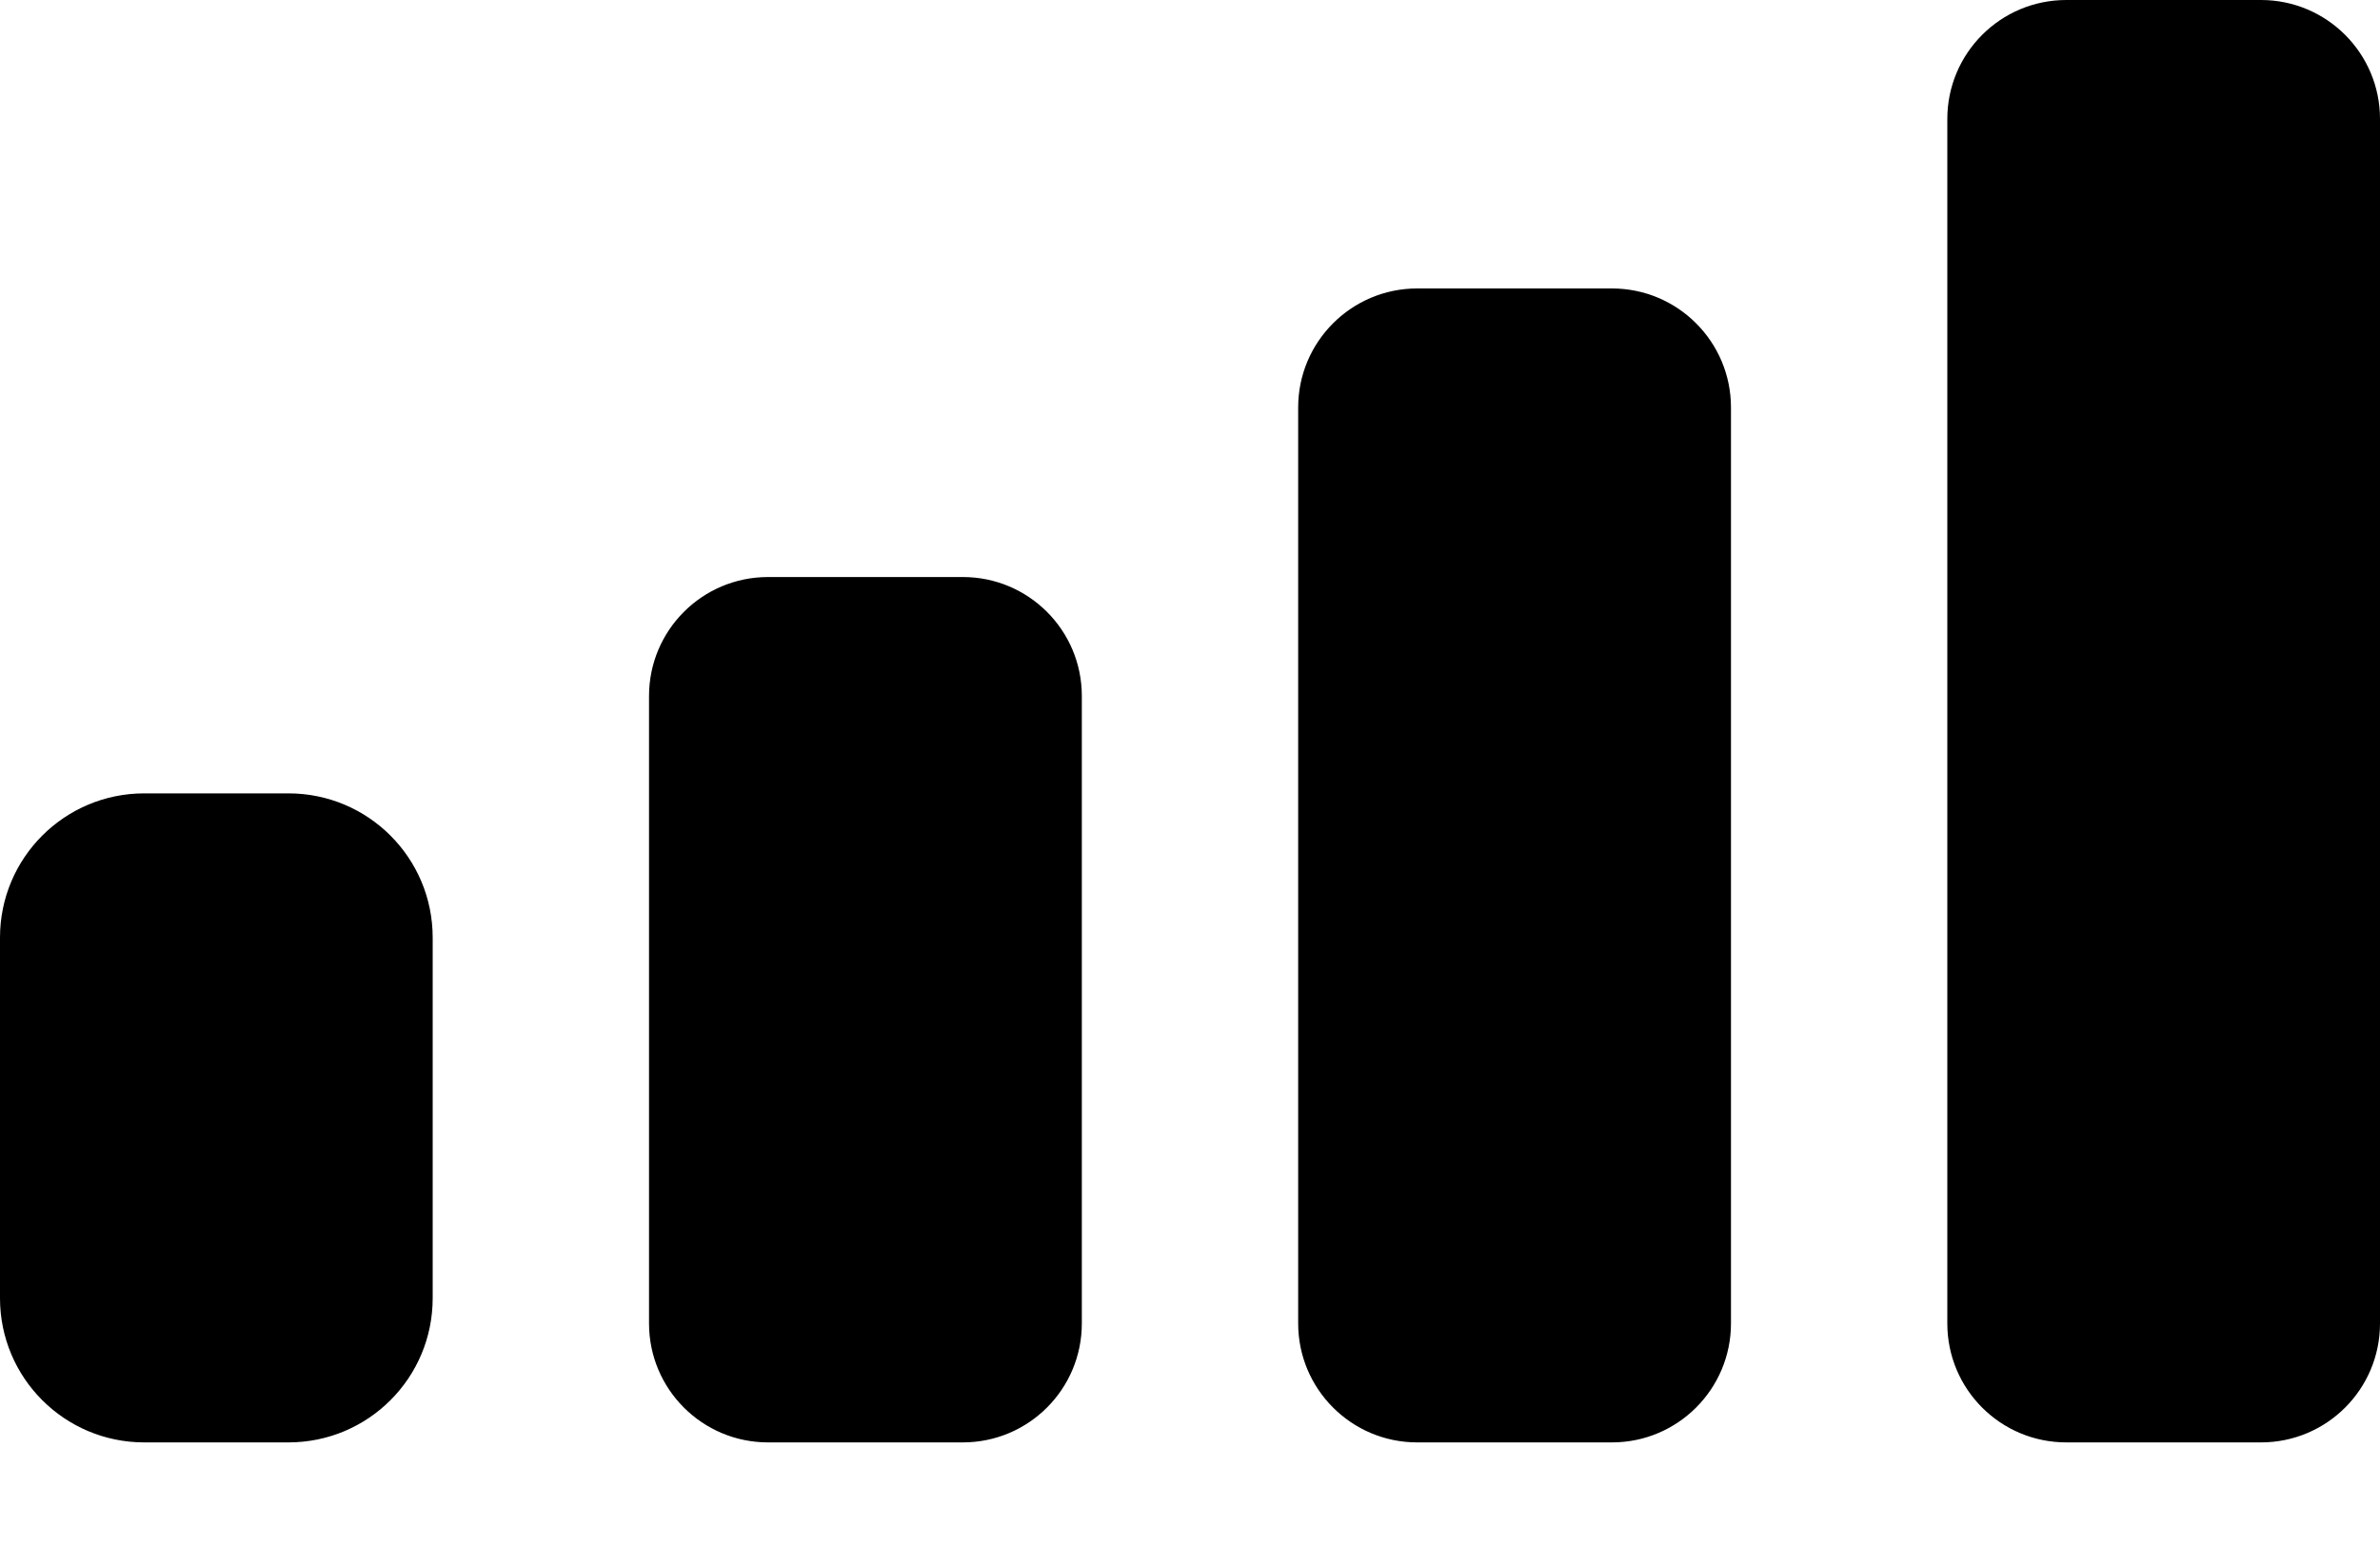 <svg width="20" height="13" viewBox="0 0 20 13" fill="none" xmlns="http://www.w3.org/2000/svg">
<path fill-rule="evenodd" clip-rule="evenodd" d="M17.364 0C16.811 0 16.364 0.448 16.364 1V11.121C16.364 11.674 16.811 12.121 17.364 12.121H19C19.552 12.121 20 11.674 20 11.121V1C20 0.448 19.552 0 19 0H17.364ZM10.909 3.424C10.909 2.872 11.357 2.424 11.909 2.424H13.546C14.098 2.424 14.546 2.872 14.546 3.424V11.121C14.546 11.673 14.098 12.121 13.546 12.121H11.909C11.357 12.121 10.909 11.673 10.909 11.121V3.424ZM6.454 4.849C5.902 4.849 5.454 5.296 5.454 5.849V11.121C5.454 11.674 5.902 12.121 6.454 12.121H8.091C8.643 12.121 9.091 11.674 9.091 11.121V5.849C9.091 5.296 8.643 4.849 8.091 4.849H6.454ZM1.212 12.121C0.543 12.121 0 11.579 0 10.909V7.879C0 7.209 0.543 6.667 1.212 6.667H2.424C3.094 6.667 3.636 7.209 3.636 7.879V10.909C3.636 11.579 3.094 12.121 2.424 12.121H1.212Z" fill="black"/>
</svg>
